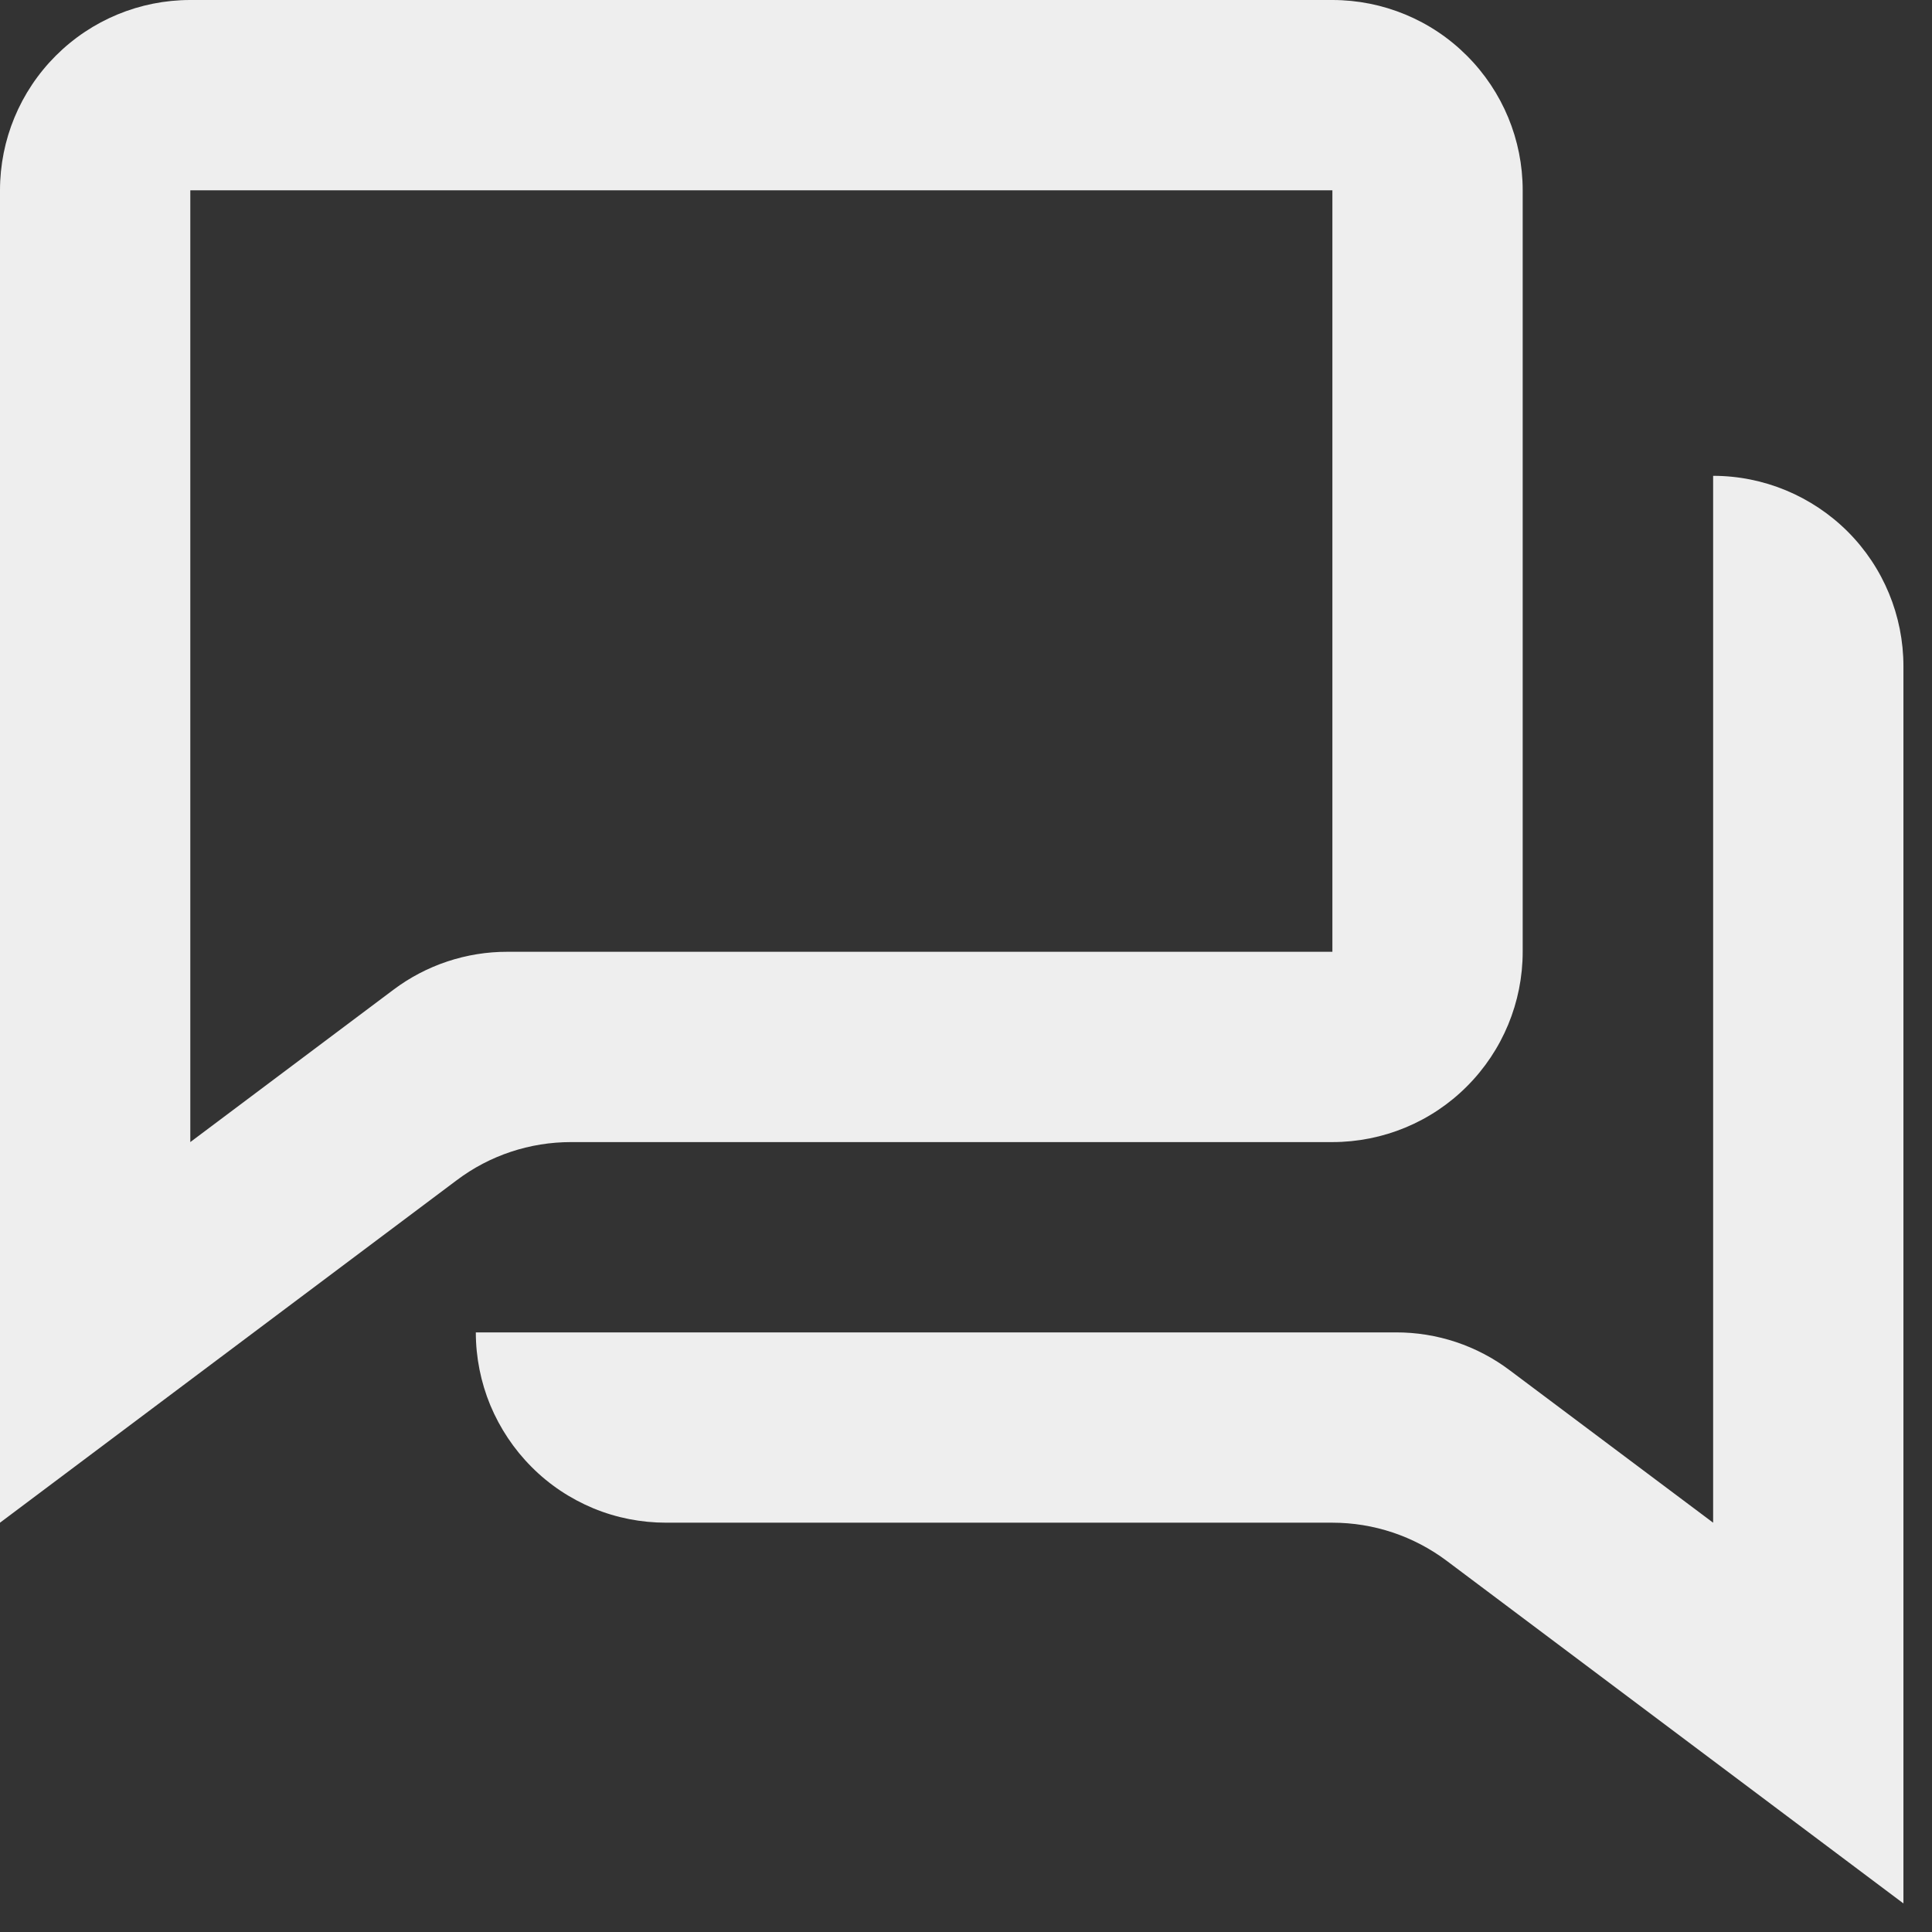 <svg width="14" height="14" viewBox="0 0 14 14" fill="none" xmlns="http://www.w3.org/2000/svg">
<rect x="0" y="0" width="14" height="14" fill="#333333" stroke="none"/>
<path d="M0 1.379V11.034L3.31 8.552C3.549 8.372 3.839 8.276 4.138 8.276H9.655C10.021 8.276 10.372 8.131 10.63 7.872C10.889 7.613 11.034 7.262 11.034 6.897V1.379C11.034 1.013 10.889 0.663 10.63 0.404C10.372 0.145 10.021 0 9.655 0H1.379C1.013 0 0.663 0.145 0.404 0.404C0.145 0.663 0 1.013 0 1.379V1.379ZM1.379 8.276V1.379H9.655V6.897H3.679C3.38 6.896 3.089 6.993 2.851 7.172L1.379 8.276Z" fill="#EEEEEE"/>
<path d="M13.793 13.793V4.828C13.793 4.462 13.648 4.111 13.389 3.852C13.13 3.594 12.78 3.448 12.414 3.448V11.034L10.942 9.931C10.704 9.751 10.413 9.654 10.114 9.655H3.448C3.448 9.836 3.484 10.016 3.553 10.183C3.623 10.35 3.724 10.502 3.852 10.63C3.98 10.759 4.132 10.86 4.3 10.93C4.467 10.999 4.646 11.034 4.828 11.034H9.655C9.954 11.034 10.244 11.131 10.483 11.31L13.793 13.793Z" fill="#EEEEEE"/>
</svg>
